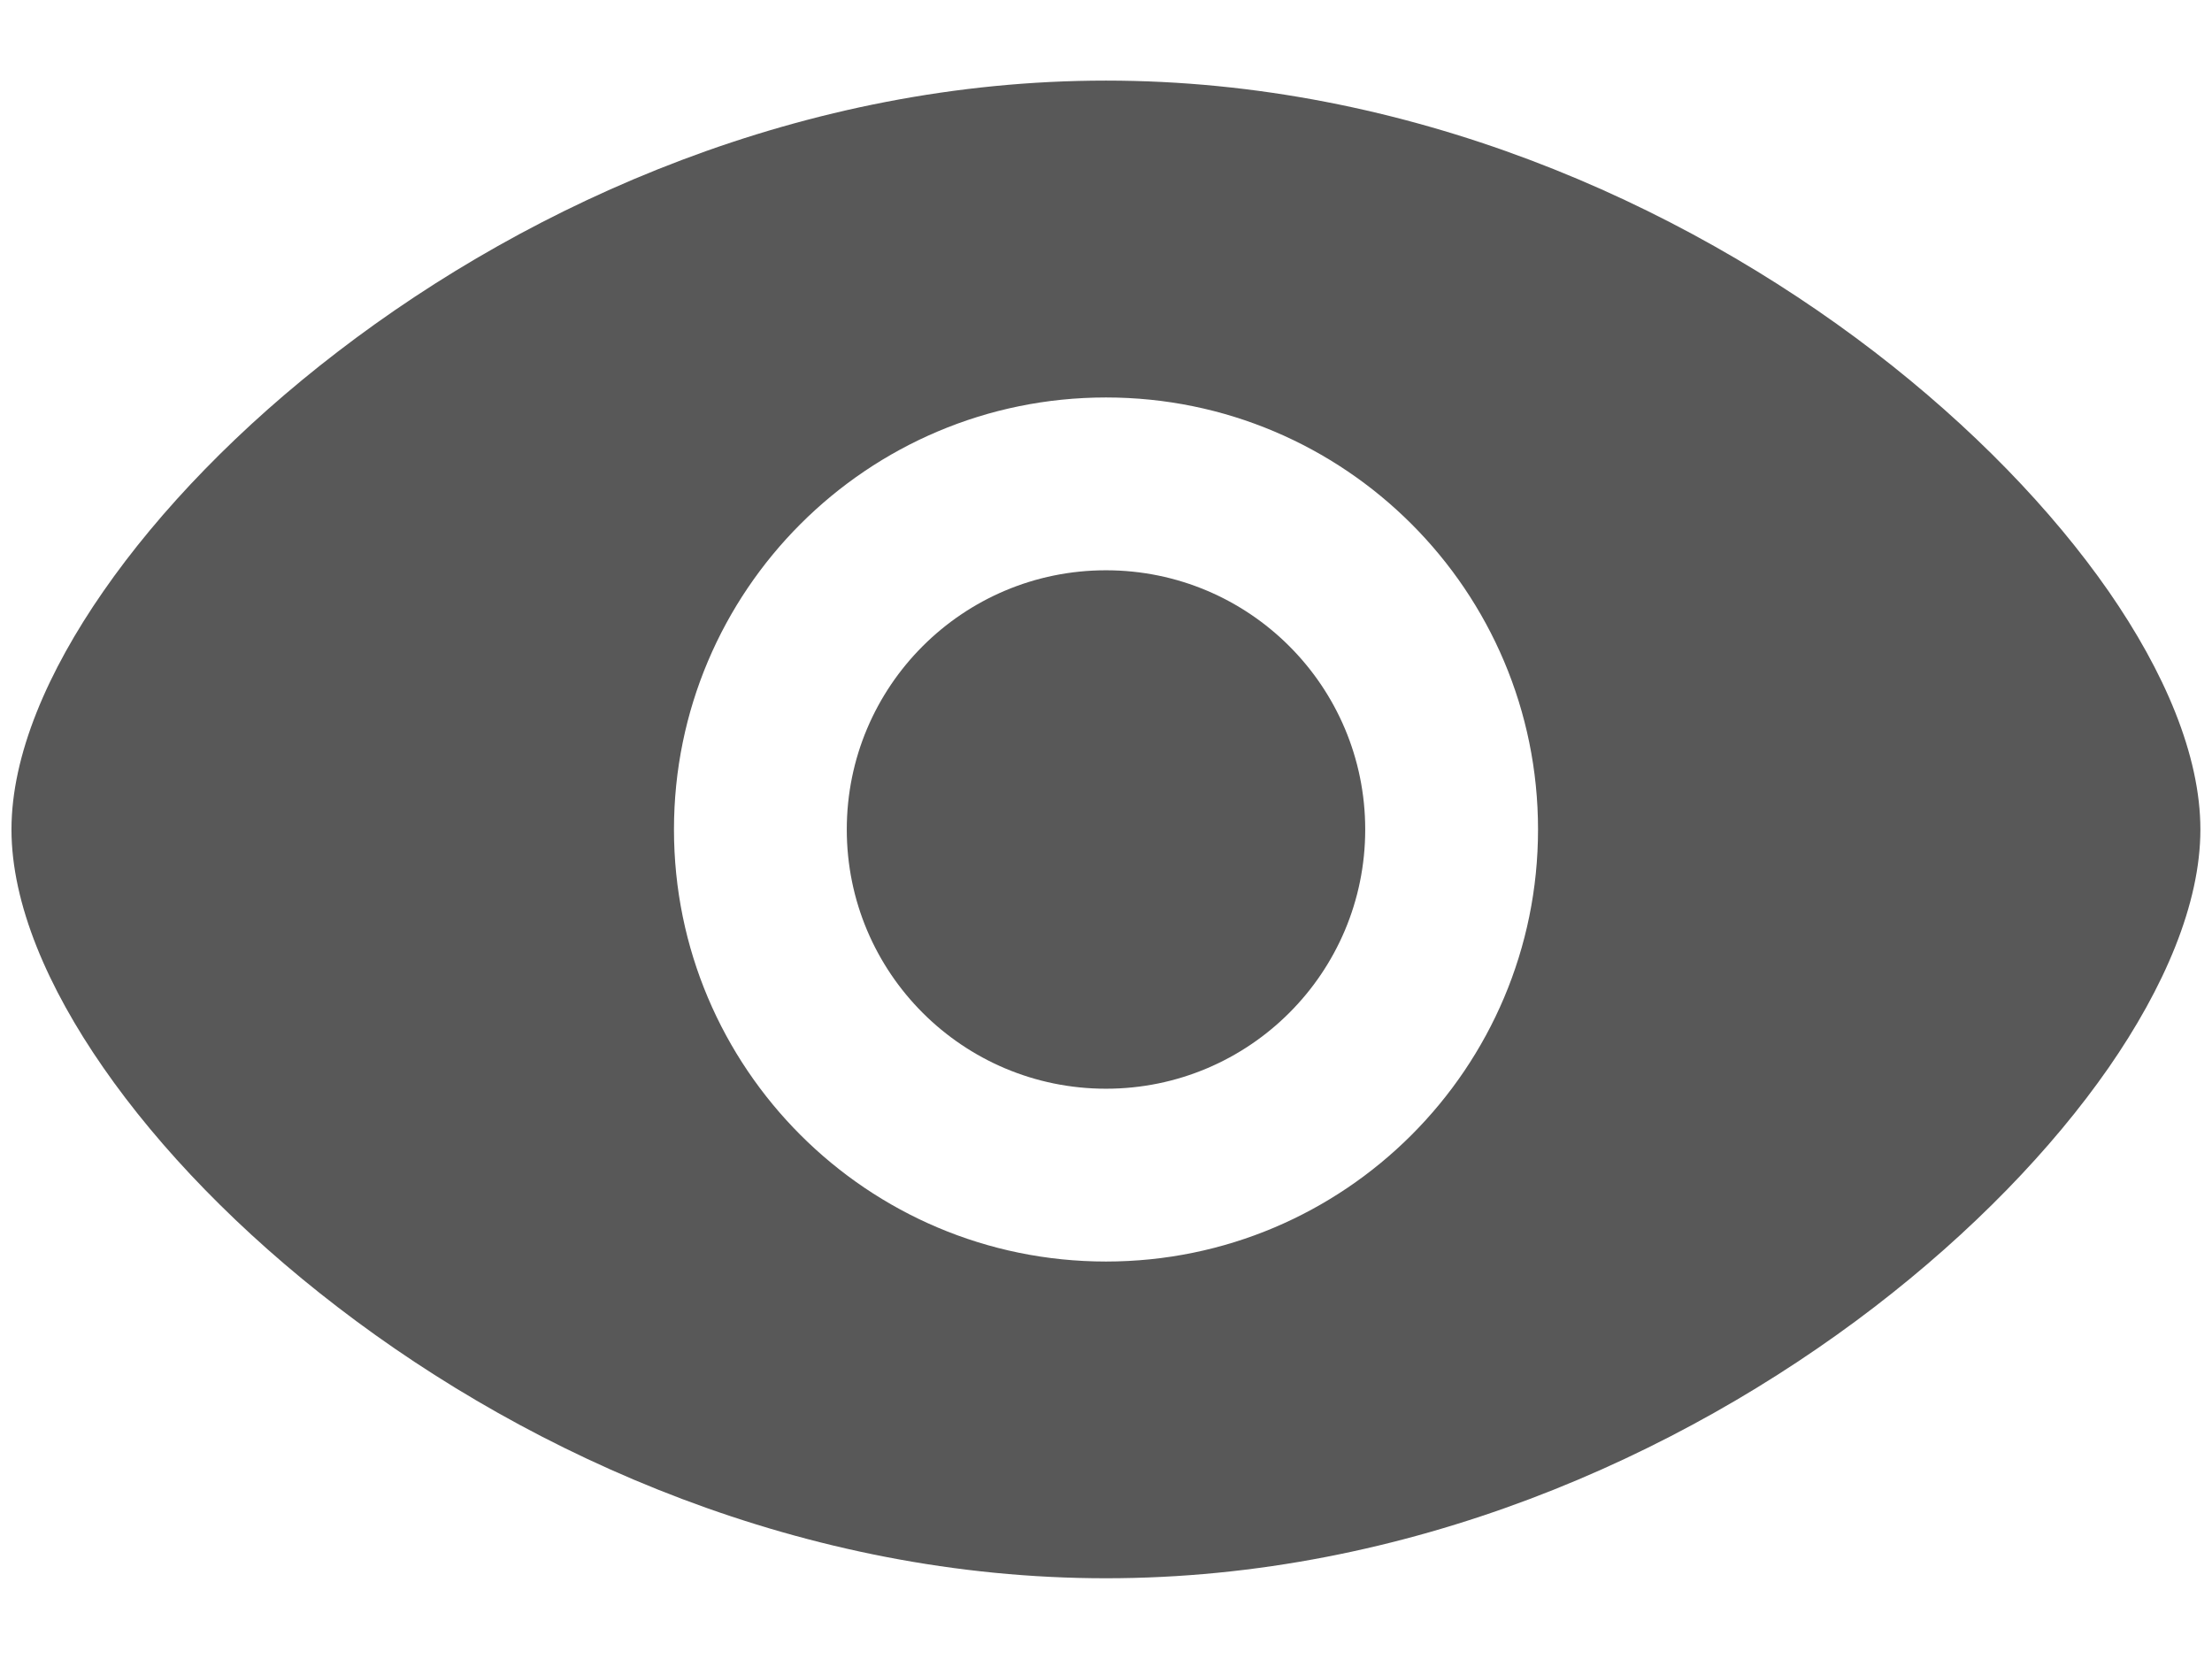 <svg width="16" height="12" viewBox="0 0 16 12" fill="none" xmlns="http://www.w3.org/2000/svg">
<g clip-path="url(#clip0_1329_2)">
<path d="M8 4.125C6.964 4.125 6.125 4.964 6.125 6C6.125 7.036 6.964 7.875 8 7.875C9.036 7.875 9.875 7.036 9.875 6C9.875 4.964 9.036 4.125 8 4.125Z" fill="#585858"/>
<path fill-rule="evenodd" clip-rule="evenodd" d="M8 0.583C5.818 0.583 3.856 1.459 2.443 2.544C1.735 3.087 1.154 3.691 0.747 4.278C0.347 4.854 0.083 5.459 0.083 6C0.083 6.54 0.347 7.146 0.747 7.722C1.154 8.309 1.735 8.912 2.443 9.455C3.856 10.54 5.818 11.416 8 11.416C10.181 11.416 12.143 10.54 13.557 9.455C14.264 8.912 14.845 8.309 15.253 7.722C15.652 7.146 15.916 6.54 15.916 6C15.916 5.459 15.652 4.854 15.253 4.278C14.845 3.691 14.264 3.087 13.557 2.544C12.143 1.459 10.181 0.583 8 0.583ZM4.875 6C4.875 4.274 6.274 2.875 8 2.875C9.726 2.875 11.125 4.274 11.125 6C11.125 7.726 9.726 9.125 8 9.125C6.274 9.125 4.875 7.726 4.875 6Z" fill="#585858"/>
</g>
<defs>
<clipPath id="clip0_1329_2">
<rect width="16" height="12" fill="white"/>
</clipPath>
</defs>
</svg>
